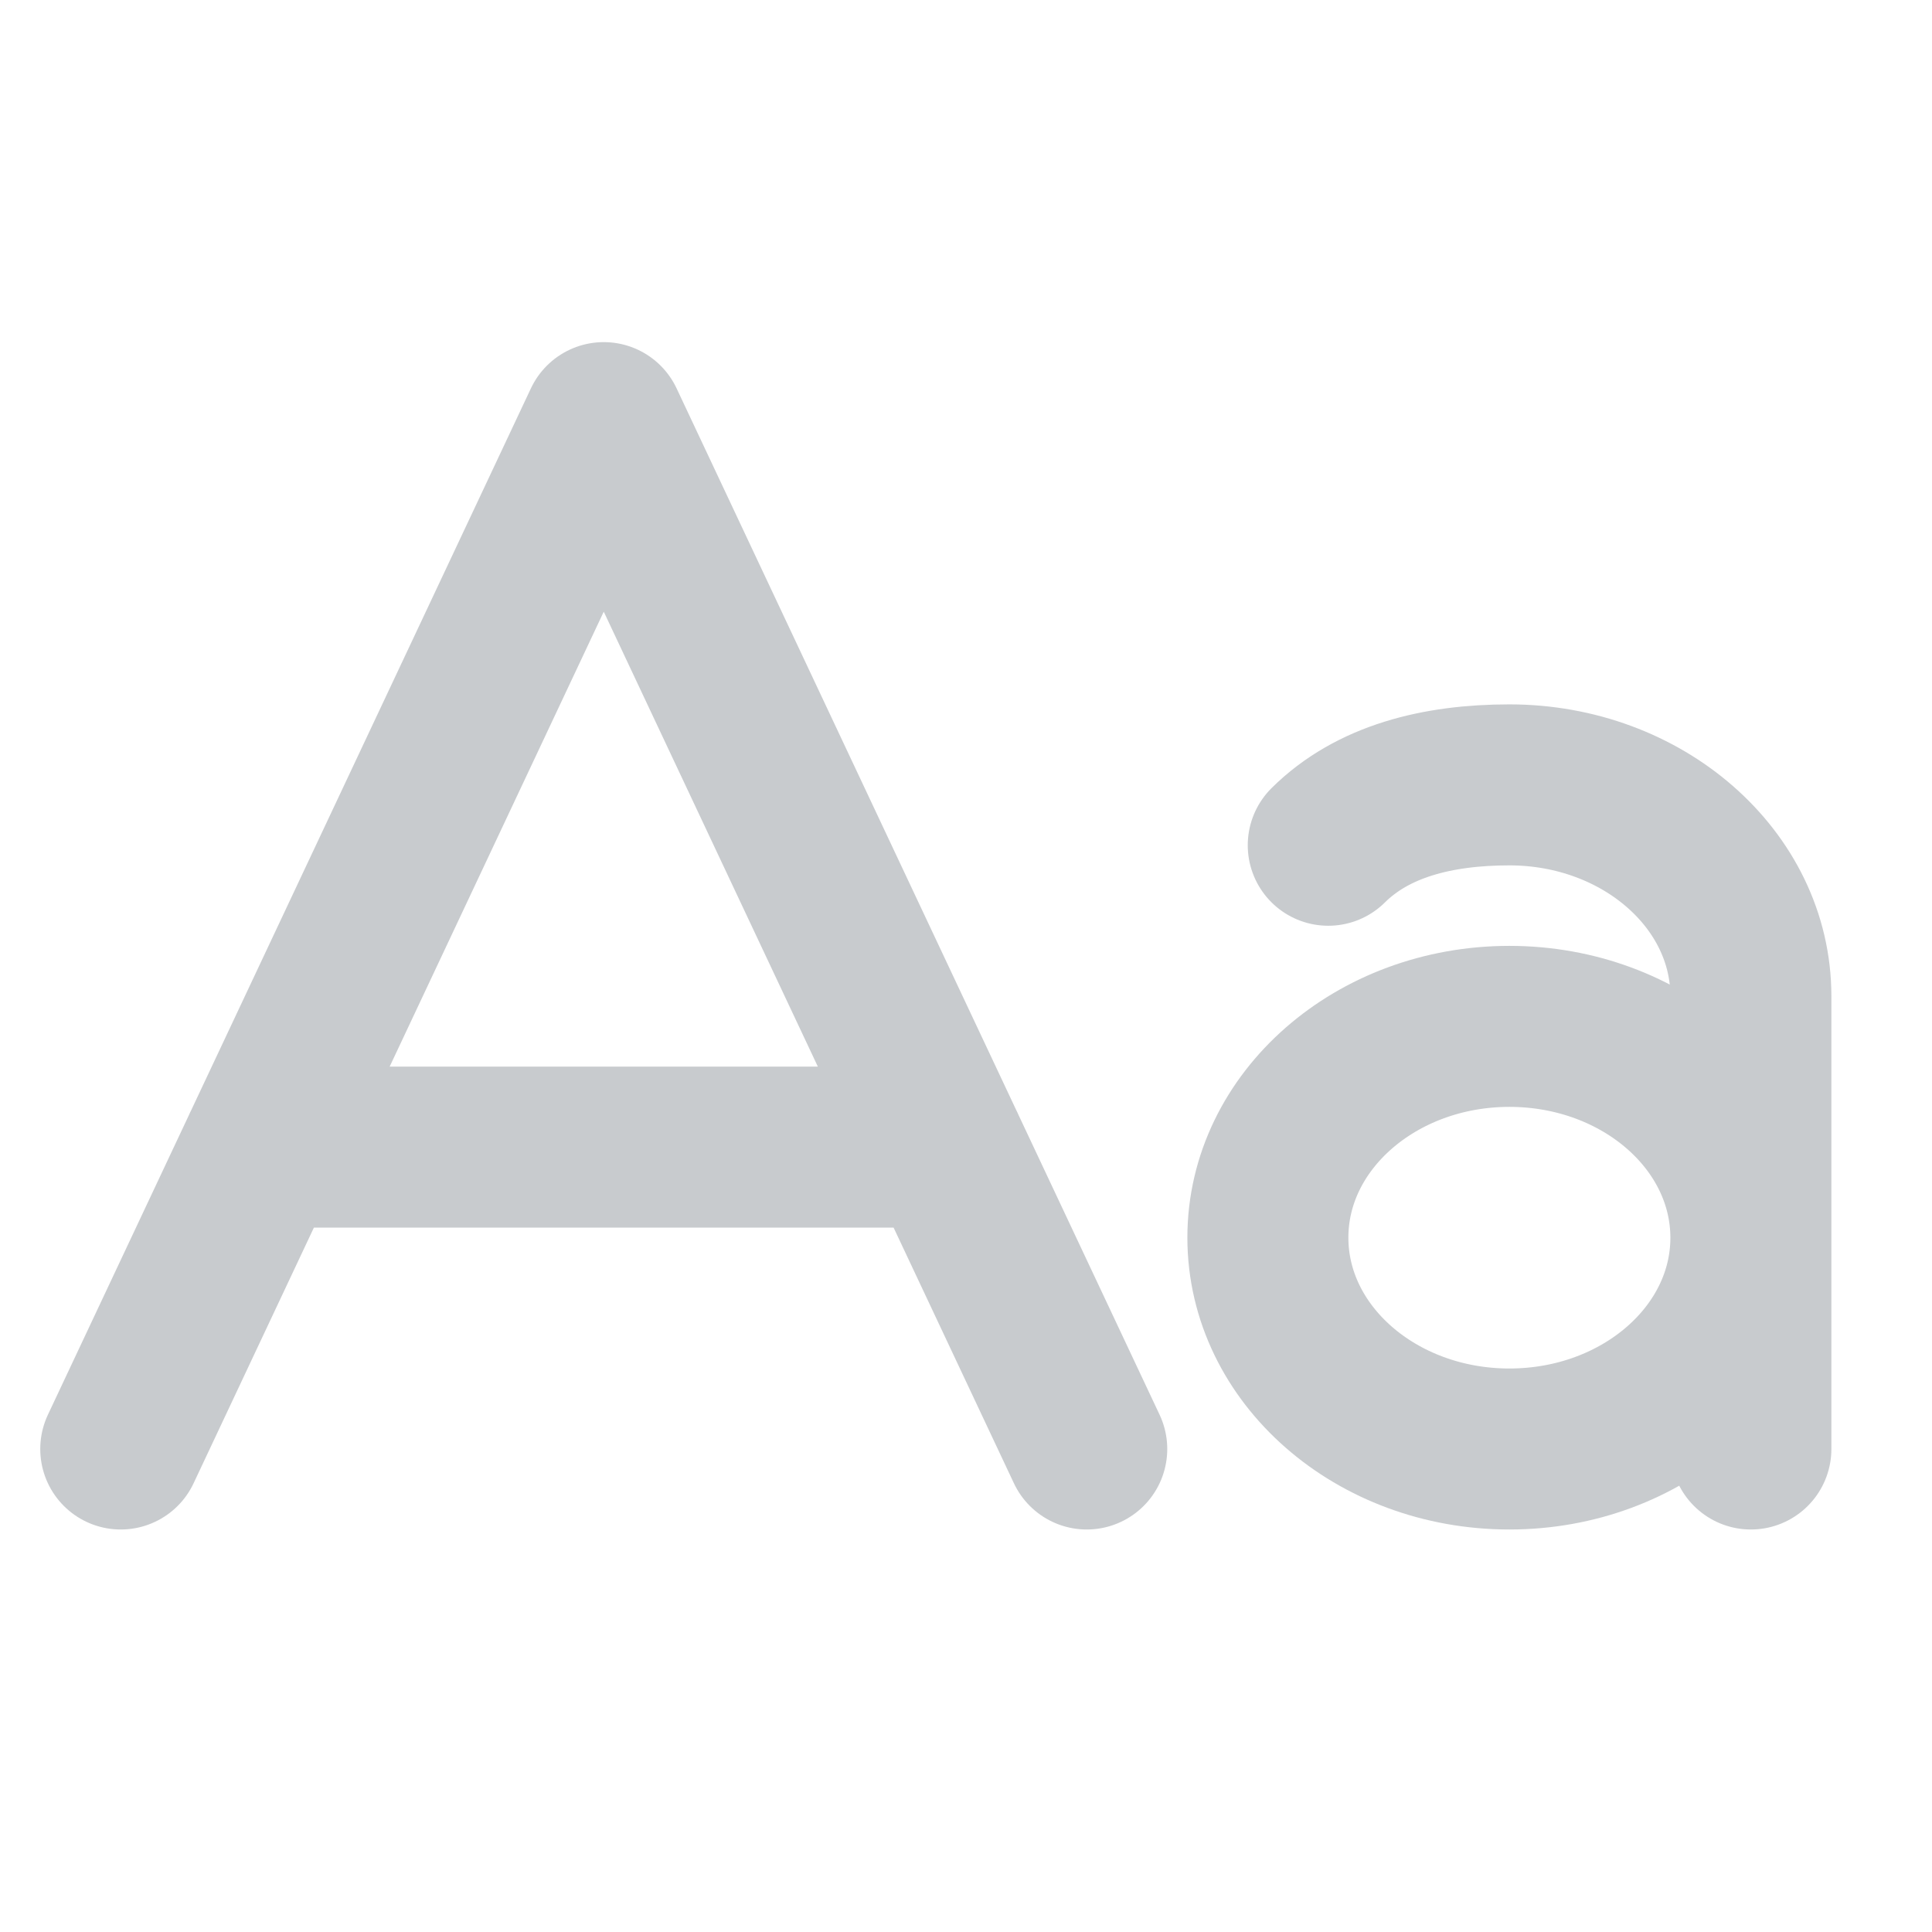 <svg xmlns="http://www.w3.org/2000/svg" width="12" height="12" fill="none" viewBox="0 0 12 12">
  <path stroke="#C8CBCE" stroke-linecap="round" stroke-linejoin="round" d="m6.75 9-3-6.375L.75 9m10.125 0V6.187c0-.724-.672-1.312-1.5-1.312-.448 0-.85.102-1.125.375M5.868 7.125H1.632m9.243.563c0 .724-.672 1.312-1.5 1.312s-1.5-.588-1.5-1.313c0-.724.672-1.312 1.5-1.312s1.5.588 1.5 1.313Z" vector-effect="non-scaling-stroke"/>
</svg>
